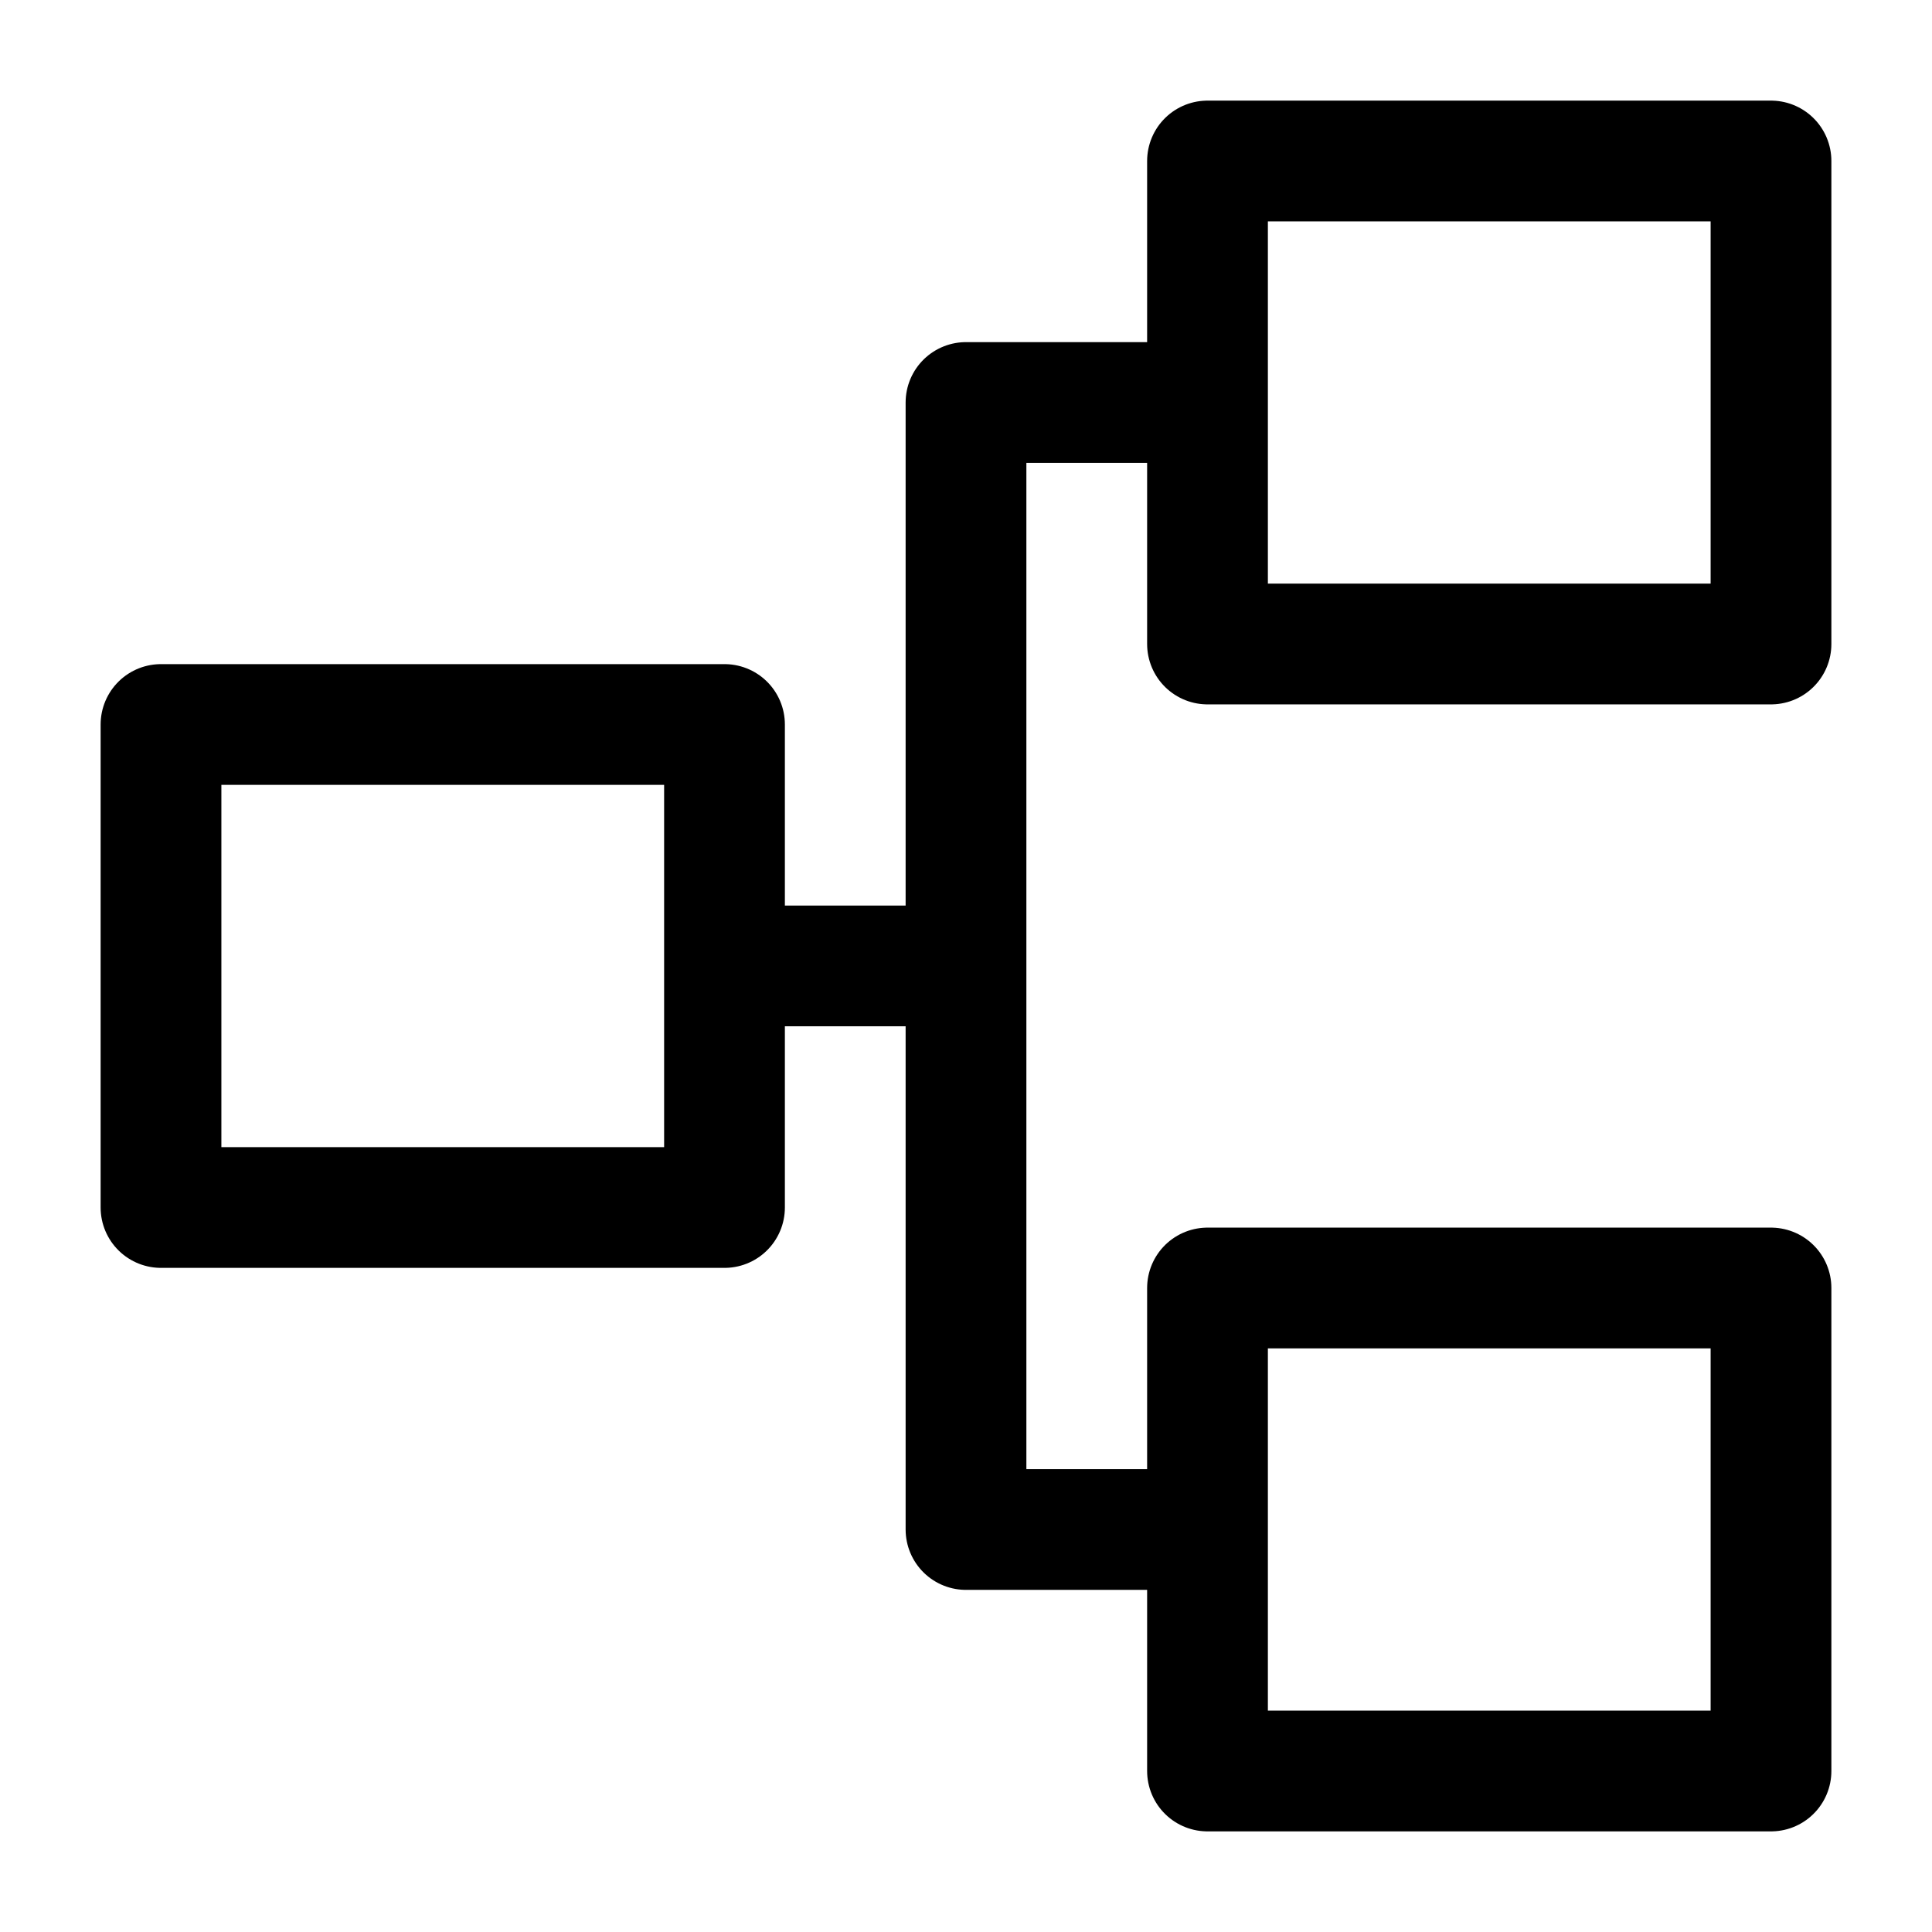 <svg width="24" height="24" viewBox="0 0 24 24" fill="none" xmlns="http://www.w3.org/2000/svg">
    <path d="M9 15V9H2V15H9Z" stroke="currentColor" stroke-width="1.5" stroke-linejoin="round"/>
    <path d="M22 8V2H15V8H22Z" stroke="currentColor" stroke-width="1.5" stroke-linejoin="round"/>
    <path d="M22 22V16H15V22H22Z" stroke="currentColor" stroke-width="1.5" stroke-linejoin="round"/>
    <path d="M12 11.999L12 19L15 19M12 11.999L12 5L15 5M12 11.999L9 11.999" stroke="currentColor" stroke-width="1.5" stroke-linejoin="round"/>
</svg>
